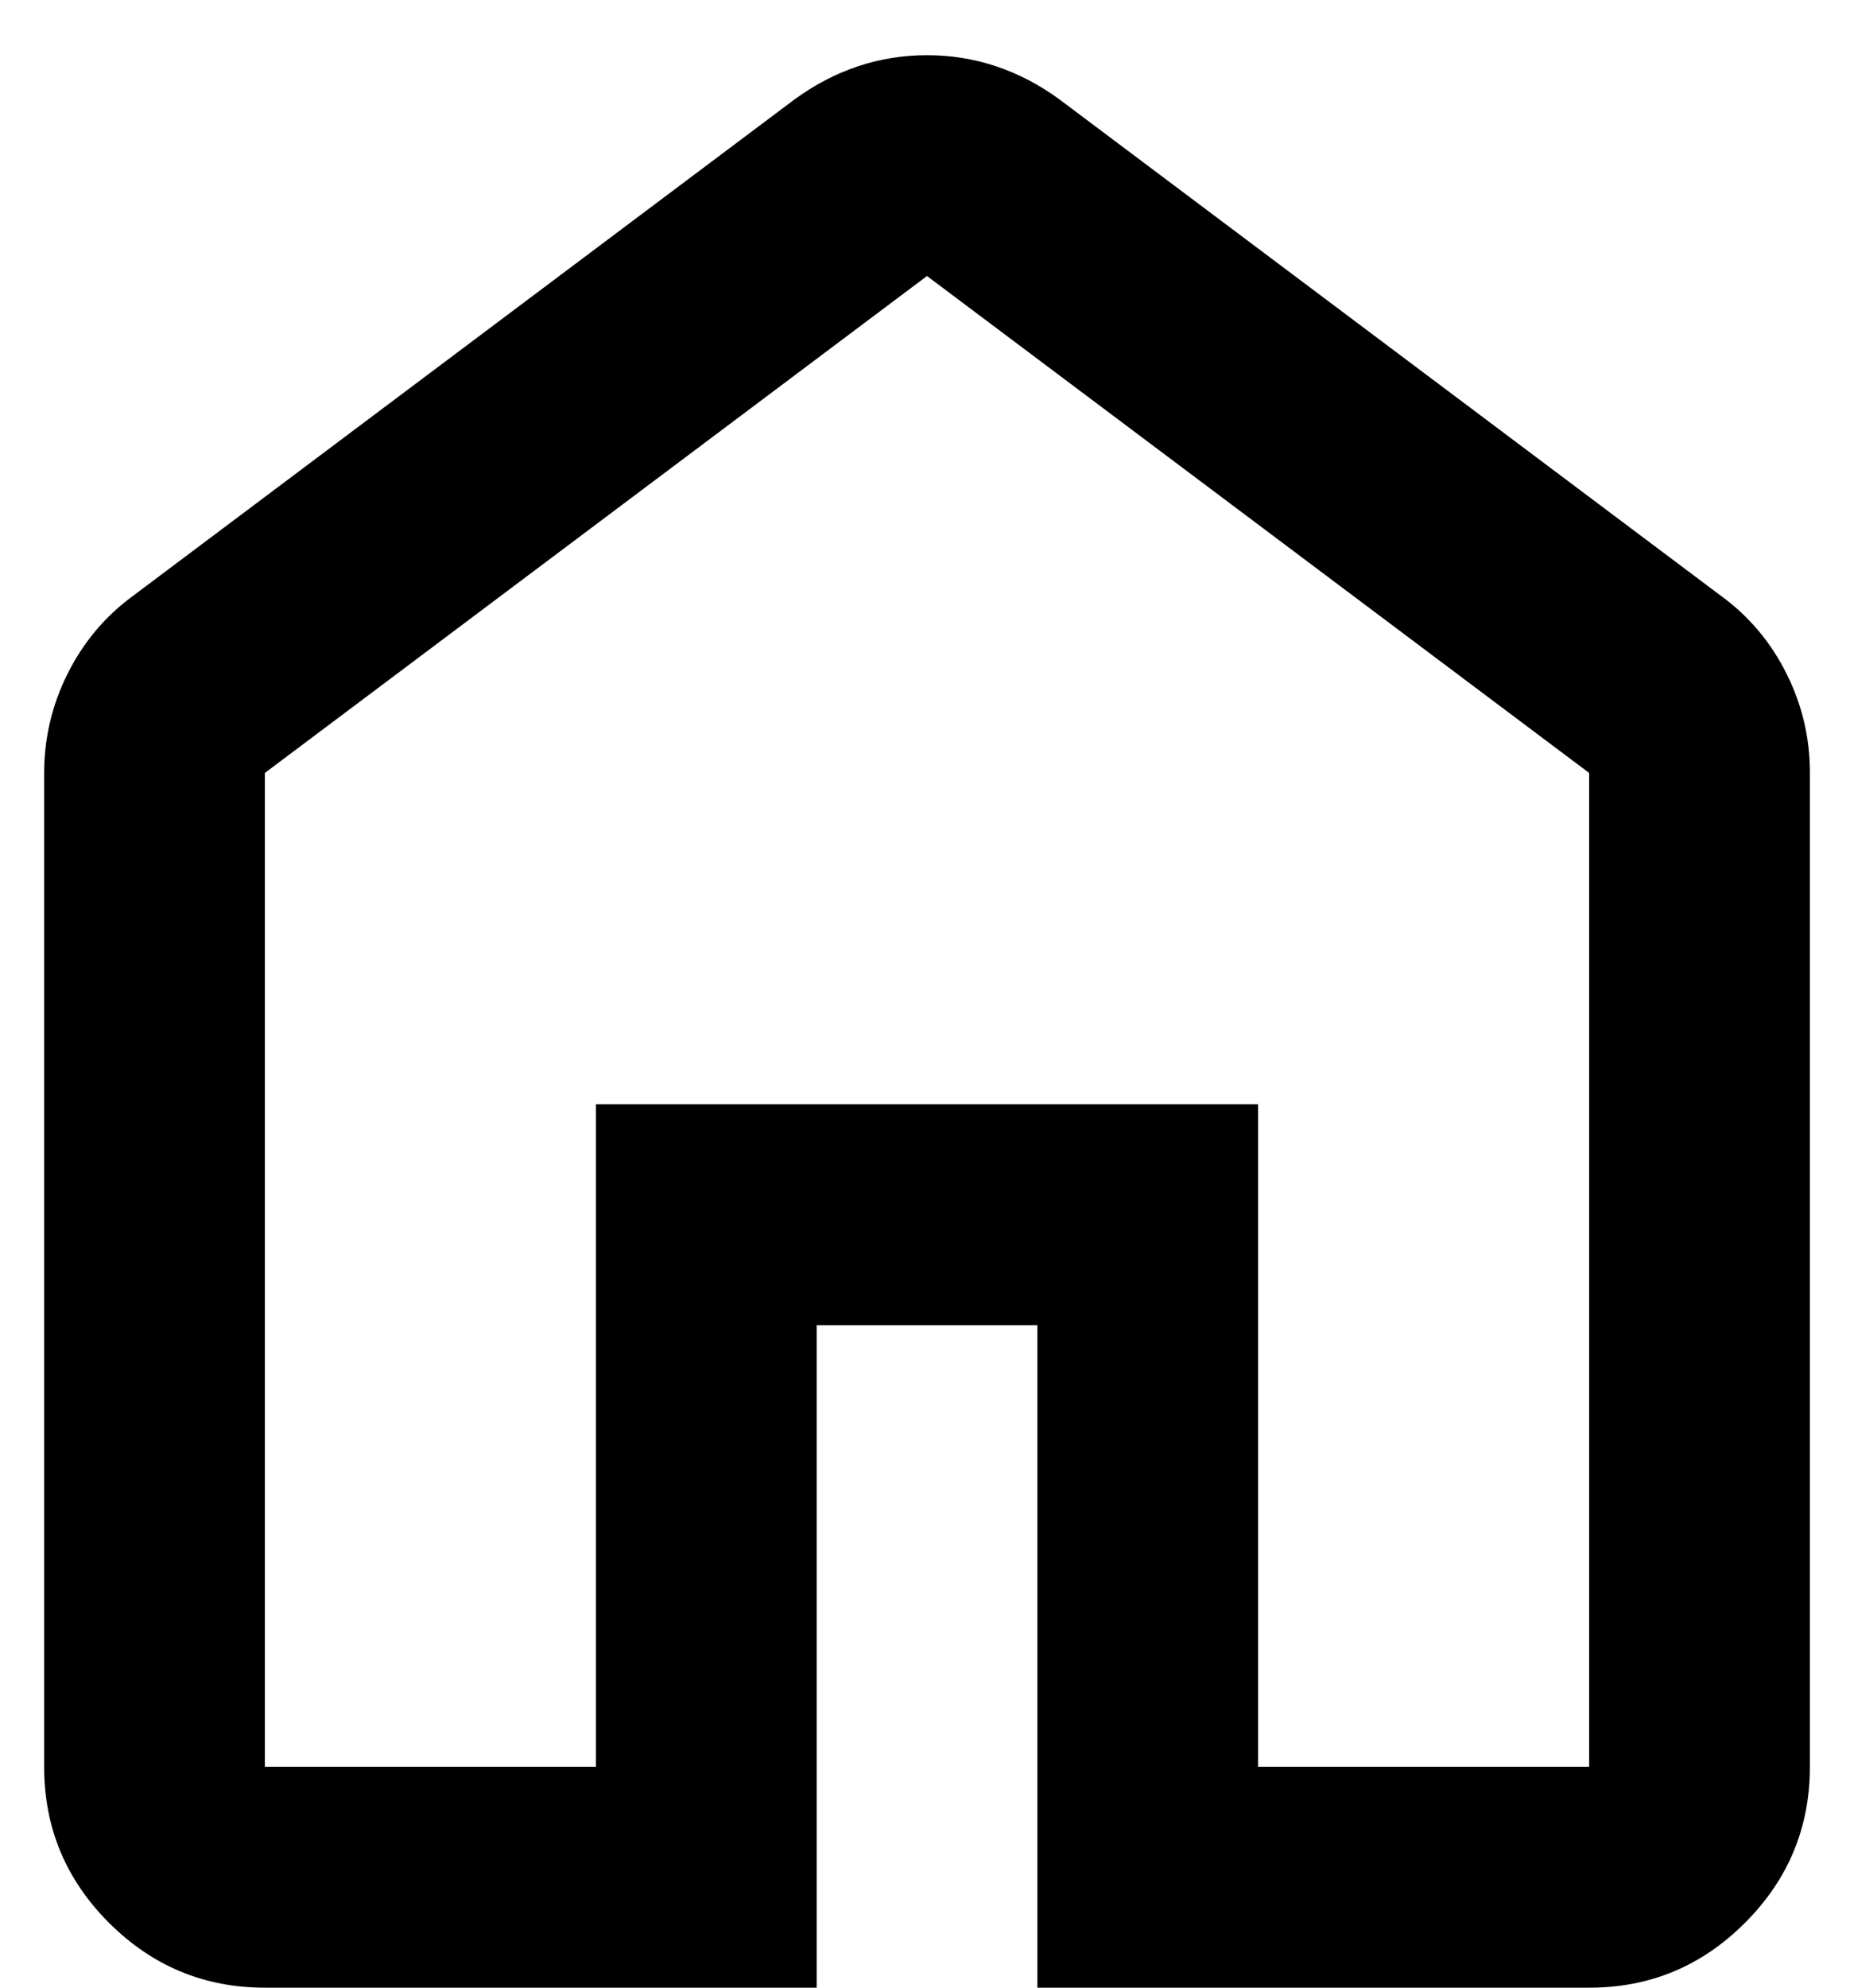 <svg width="28" height="30" viewBox="0 0 28 30" fill="none" xmlns="http://www.w3.org/2000/svg">
<path d="M4 26.666H9V16.666H19V26.666H24V11.666L14 4.166L4 11.666V26.666ZM4 30C3.084 30 2.299 29.673 1.645 29.02C0.992 28.366 0.666 27.582 0.667 26.666V11.666C0.667 11.139 0.785 10.639 1.022 10.166C1.259 9.694 1.585 9.305 2 9L12 1.5C12.306 1.277 12.625 1.111 12.959 1C13.292 0.889 13.639 0.833 14 0.833C14.361 0.833 14.709 0.889 15.042 1C15.375 1.111 15.695 1.277 16 1.5L26 9C26.417 9.305 26.744 9.694 26.98 10.166C27.217 10.639 27.335 11.139 27.334 11.666V26.666C27.334 27.583 27.007 28.368 26.354 29.021C25.7 29.675 24.916 30.001 24 30H15.667V20H12.334V30H4Z" fill="black"/>
</svg>

